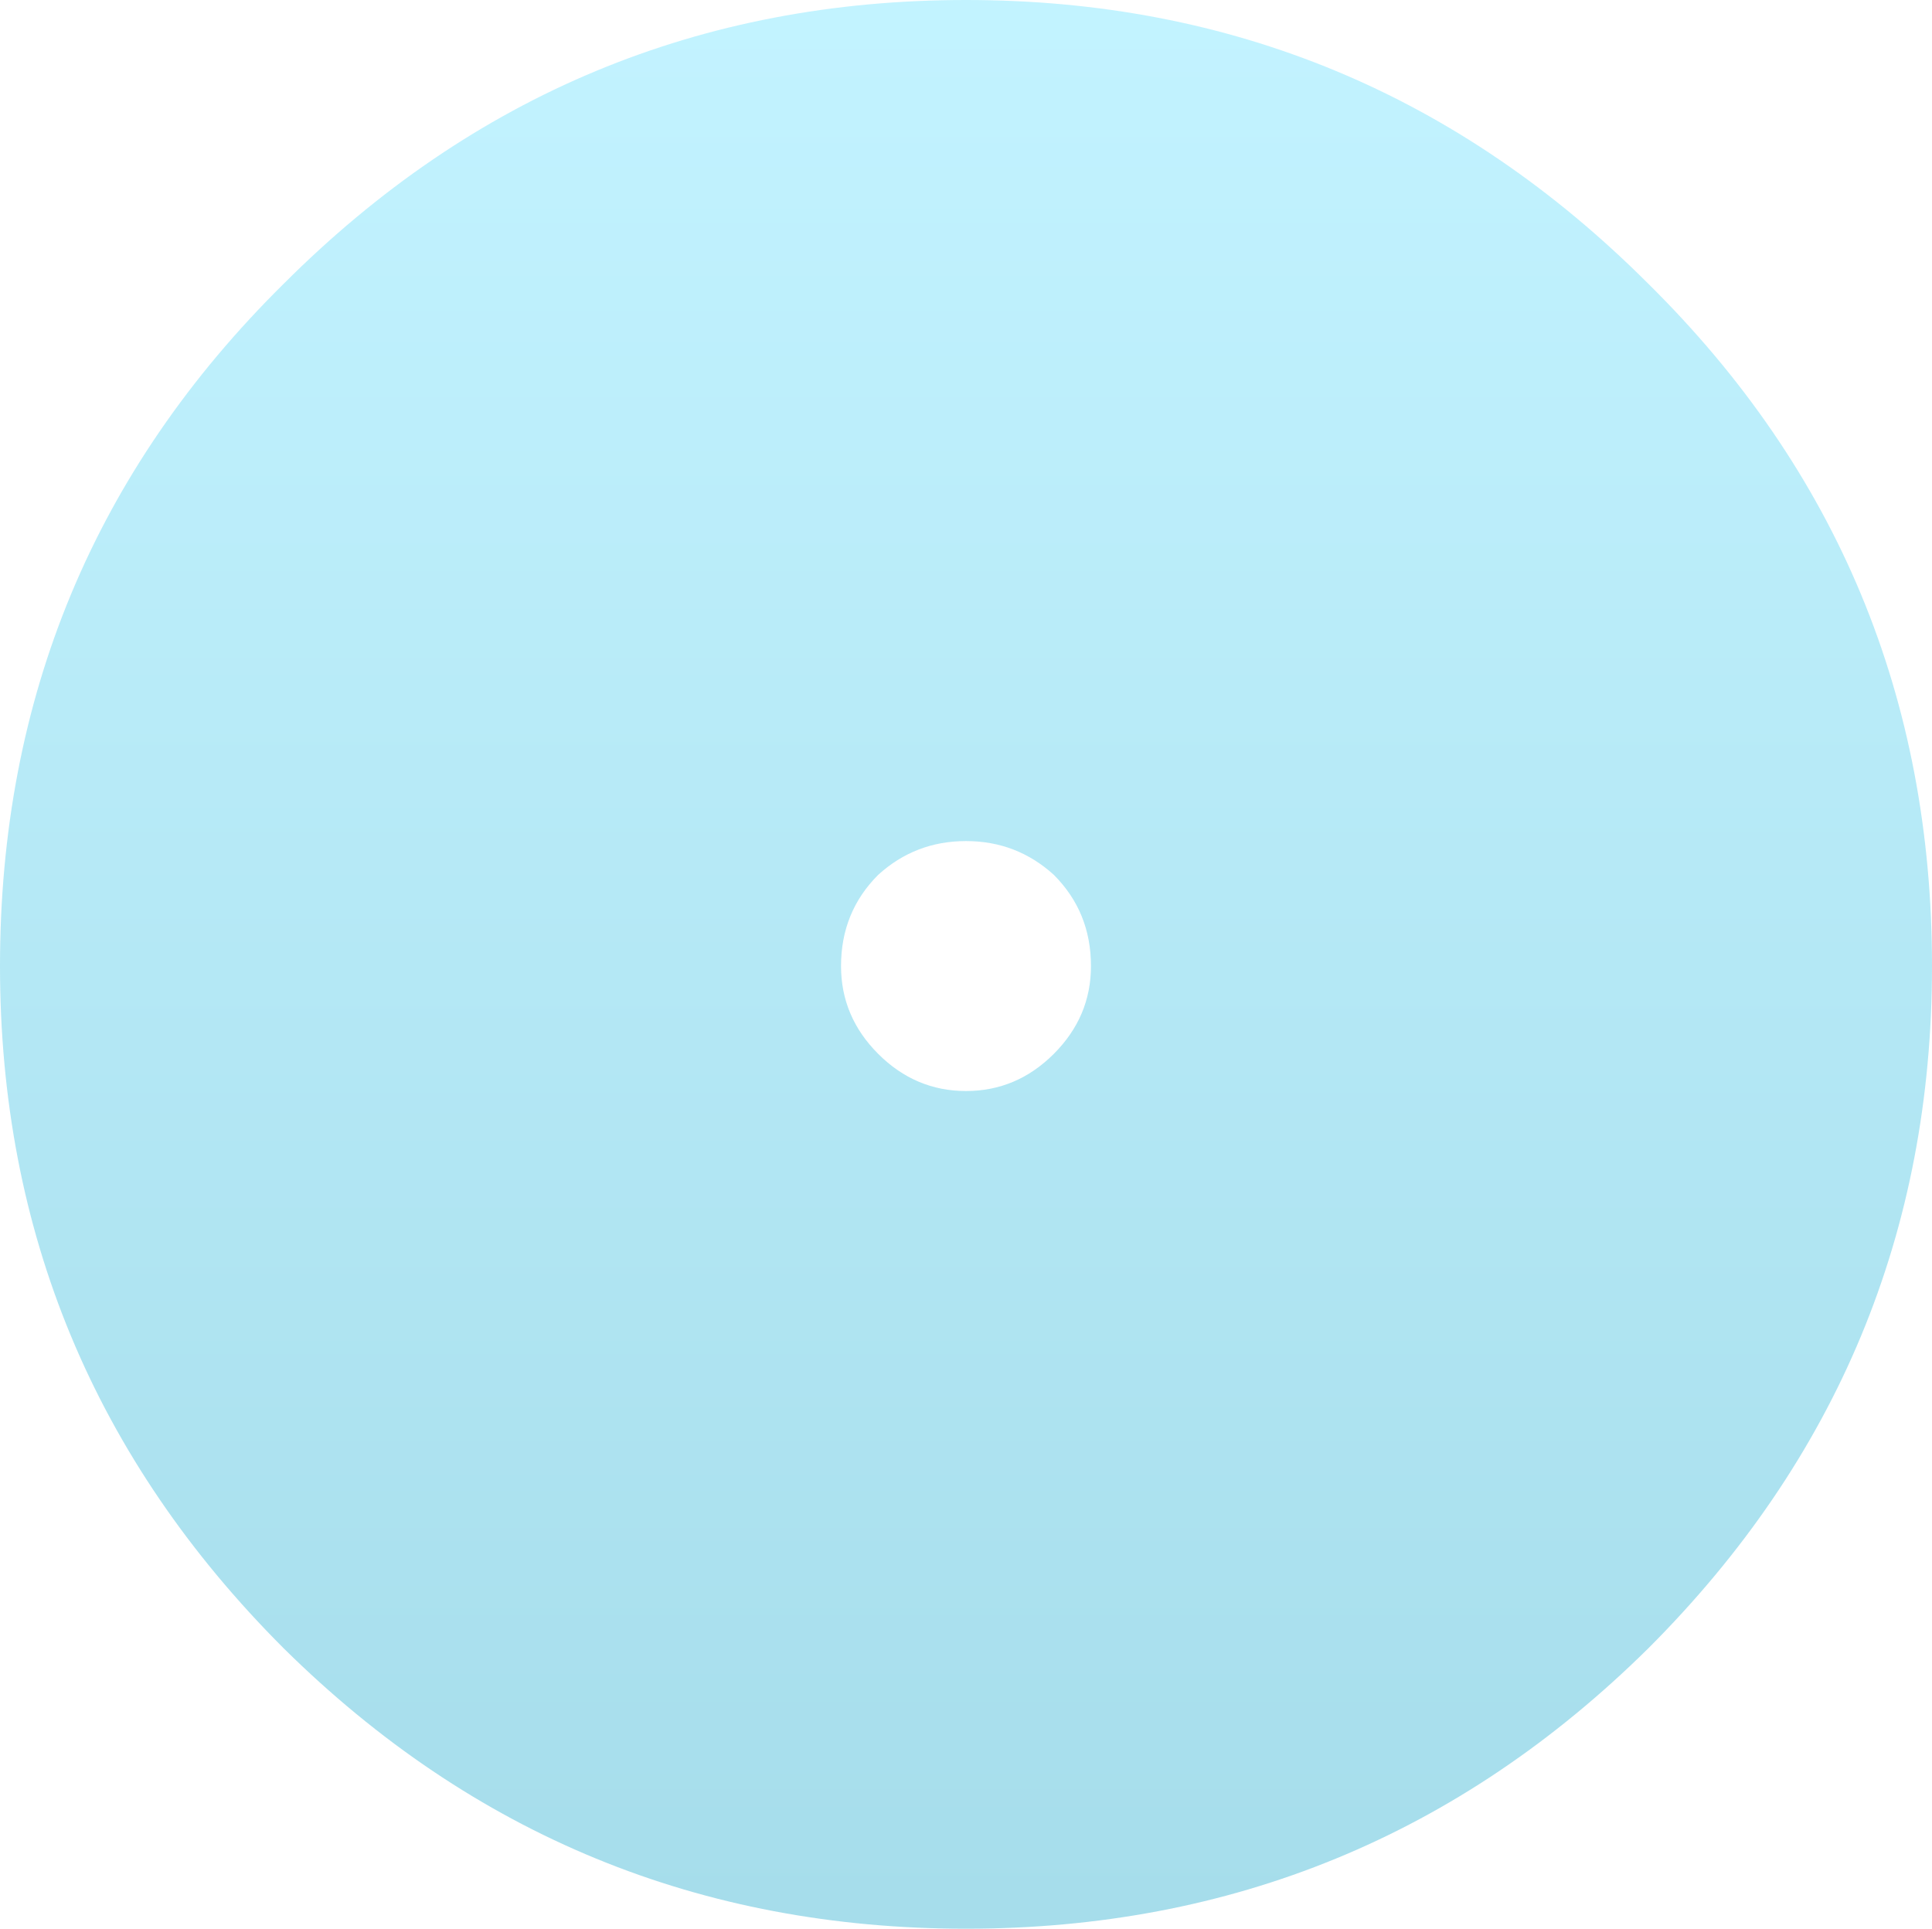 <?xml version="1.0" encoding="UTF-8" standalone="no"?>
<svg xmlns:ffdec="https://www.free-decompiler.com/flash" xmlns:xlink="http://www.w3.org/1999/xlink" ffdec:objectType="shape" height="28.55px" width="28.6px" xmlns="http://www.w3.org/2000/svg">
  <g transform="matrix(1.0, 0.0, 0.0, 1.0, 14.25, 14.3)">
    <path d="M1.9 0.0 Q1.9 -0.8 1.35 -1.35 0.8 -1.85 0.05 -1.85 -0.7 -1.85 -1.25 -1.35 -1.8 -0.8 -1.8 0.0 -1.8 0.75 -1.25 1.3 -0.7 1.85 0.05 1.85 0.8 1.85 1.35 1.3 1.9 0.75 1.9 0.0 M10.15 -10.1 Q14.35 -5.95 14.35 0.0 14.35 5.9 10.15 10.1 5.95 14.25 0.05 14.25 -5.85 14.25 -10.05 10.1 -14.25 5.9 -14.25 0.0 -14.25 -5.95 -10.05 -10.1 -5.85 -14.3 0.05 -14.3 5.95 -14.3 10.15 -10.1" fill="url(#gradient0)" fill-rule="evenodd" stroke="none"/>
  </g>
  <defs>
    <linearGradient gradientTransform="matrix(0.0, -0.017, 0.017, 0.0, 0.05, 0.0)" gradientUnits="userSpaceOnUse" id="gradient0" spreadMethod="pad" x1="-819.2" x2="819.2">
      <stop offset="0.0" stop-color="#009ec6" stop-opacity="0.349"/>
      <stop offset="1.0" stop-color="#51dcff" stop-opacity="0.349"/>
    </linearGradient>
  </defs>
</svg>
